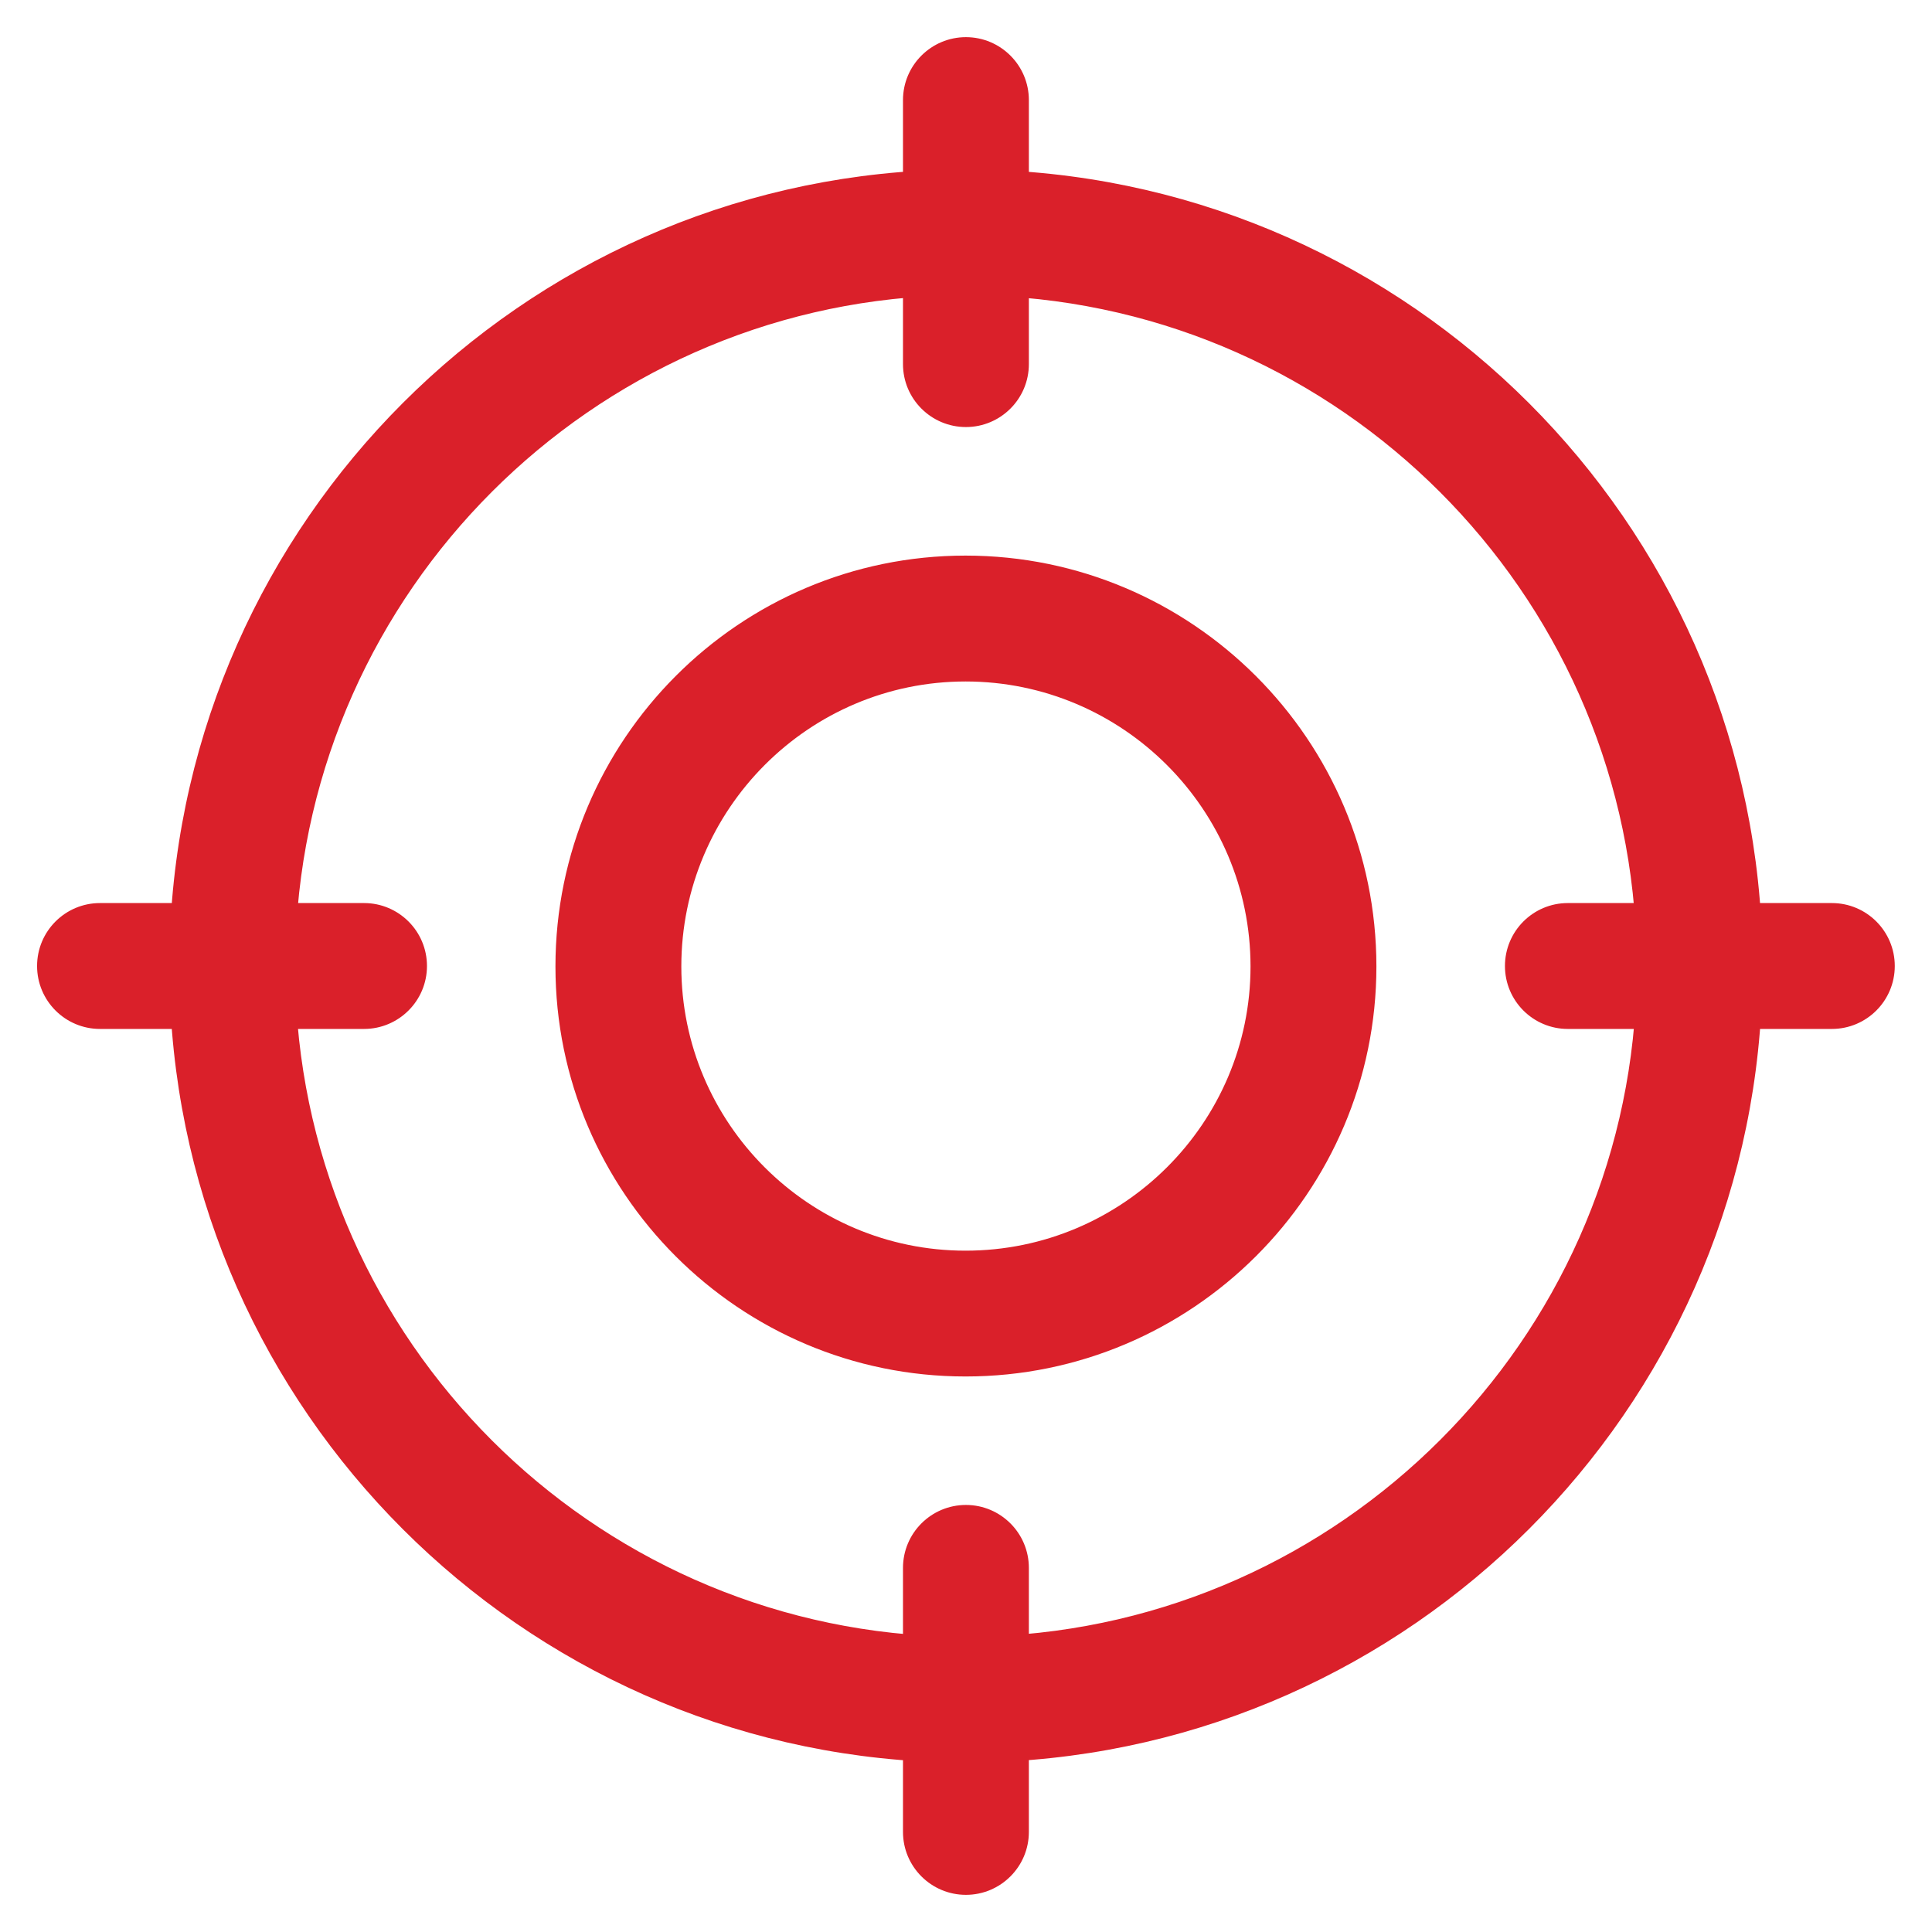 <svg width="26" height="26" viewBox="0 0 26 26" fill="none" xmlns="http://www.w3.org/2000/svg">
<path fill-rule="evenodd" clip-rule="evenodd" d="M12.999 25C12.808 25 12.652 24.845 12.652 24.653V23.215C7.289 23.037 2.962 18.71 2.784 13.347H1.346C1.154 13.347 0.999 13.191 0.999 13C0.999 12.808 1.154 12.653 1.346 12.653H2.785C2.967 7.289 7.293 2.963 12.652 2.785V1.347C12.652 1.155 12.808 1 12.999 1C13.191 1 13.346 1.155 13.346 1.347V2.786C18.706 2.968 23.031 7.293 23.213 12.653H24.652C24.844 12.653 24.999 12.808 24.999 13C24.999 13.191 24.844 13.347 24.652 13.347H23.214C23.037 18.706 18.709 23.032 13.346 23.214V24.653C13.346 24.845 13.191 25 12.999 25ZM4.899 13.347H3.478C3.654 18.327 7.672 22.345 12.652 22.521V21.1C12.652 20.909 12.808 20.753 12.999 20.753C13.191 20.753 13.346 20.909 13.346 21.1V22.521C18.327 22.339 22.344 18.324 22.52 13.347H21.099C20.908 13.347 20.753 13.191 20.753 13C20.753 12.808 20.908 12.653 21.099 12.653H22.52C22.338 7.675 18.324 3.661 13.346 3.479V4.9C13.346 5.091 13.191 5.247 12.999 5.247C12.808 5.247 12.652 5.091 12.652 4.9V3.479C7.675 3.655 3.66 7.672 3.478 12.653H4.899C5.09 12.653 5.246 12.808 5.246 13C5.246 13.191 5.09 13.347 4.899 13.347ZM12.994 7.977C15.767 7.977 18.023 10.233 18.023 13.006C18.023 15.773 15.767 18.024 12.994 18.024C10.226 18.024 7.975 15.773 7.975 13.006C7.975 10.233 10.226 7.977 12.994 7.977ZM12.994 8.671C10.609 8.671 8.669 10.615 8.669 13.006C8.669 15.391 10.609 17.331 12.994 17.331C15.384 17.331 17.329 15.391 17.329 13.006C17.329 10.615 15.384 8.671 12.994 8.671Z" fill="#DA202A"/>
<path d="M12.652 23.215H13.152V22.731L12.669 22.715L12.652 23.215ZM2.784 13.347L3.284 13.33L3.268 12.847H2.784V13.347ZM2.785 12.653V13.153H3.268L3.284 12.67L2.785 12.653ZM12.652 2.785L12.669 3.285L13.152 3.269V2.785H12.652ZM13.346 2.786H12.846V3.269L13.329 3.285L13.346 2.786ZM23.213 12.653L22.714 12.67L22.73 13.153H23.213V12.653ZM23.214 13.347V12.847H22.73L22.714 13.33L23.214 13.347ZM13.346 23.214L13.329 22.715L12.846 22.731V23.214H13.346ZM3.478 13.347V12.847H2.96L2.978 13.364L3.478 13.347ZM12.652 22.521L12.635 23.021L13.152 23.04V22.521H12.652ZM13.346 22.521H12.846V23.04L13.364 23.021L13.346 22.521ZM22.52 13.347L23.02 13.364L23.038 12.847H22.52V13.347ZM22.52 12.653V13.153H23.039L23.02 12.635L22.52 12.653ZM13.346 3.479L13.364 2.979L12.846 2.96V3.479H13.346ZM12.652 3.479H13.152V2.96L12.635 2.979L12.652 3.479ZM3.478 12.653L2.978 12.635L2.959 13.153H3.478V12.653ZM12.152 24.653C12.152 25.121 12.532 25.5 12.999 25.5V24.5C13.084 24.5 13.152 24.569 13.152 24.653H12.152ZM12.152 23.215V24.653H13.152V23.215H12.152ZM2.285 13.363C2.471 18.989 7.01 23.528 12.636 23.715L12.669 22.715C7.569 22.546 3.453 18.43 3.284 13.33L2.285 13.363ZM1.346 13.847H2.784V12.847H1.346V13.847ZM0.499 13C0.499 13.468 0.878 13.847 1.346 13.847V12.847C1.43 12.847 1.499 12.915 1.499 13H0.499ZM1.346 12.153C0.878 12.153 0.499 12.532 0.499 13H1.499C1.499 13.085 1.43 13.153 1.346 13.153V12.153ZM2.785 12.153H1.346V13.153H2.785V12.153ZM12.636 2.286C7.013 2.472 2.476 7.01 2.285 12.636L3.284 12.67C3.458 7.569 7.573 3.454 12.669 3.285L12.636 2.286ZM12.152 1.347V2.785H13.152V1.347H12.152ZM12.999 0.5C12.532 0.5 12.152 0.879 12.152 1.347H13.152C13.152 1.431 13.084 1.5 12.999 1.5V0.5ZM13.846 1.347C13.846 0.879 13.466 0.5 12.999 0.5V1.5C12.915 1.5 12.846 1.431 12.846 1.347H13.846ZM13.846 2.786V1.347H12.846V2.786H13.846ZM23.713 12.636C23.522 7.013 18.986 2.477 13.363 2.286L13.329 3.285C18.426 3.459 22.54 7.573 22.714 12.67L23.713 12.636ZM24.652 12.153H23.213V13.153H24.652V12.153ZM25.499 13C25.499 12.532 25.12 12.153 24.652 12.153V13.153C24.568 13.153 24.499 13.085 24.499 13H25.499ZM24.652 13.847C25.12 13.847 25.499 13.468 25.499 13H24.499C24.499 12.915 24.568 12.847 24.652 12.847V13.847ZM23.214 13.847H24.652V12.847H23.214V13.847ZM13.363 23.714C18.989 23.523 23.527 18.986 23.713 13.363L22.714 13.33C22.546 18.426 18.43 22.541 13.329 22.715L13.363 23.714ZM13.846 24.653V23.214H12.846V24.653H13.846ZM12.999 25.5C13.466 25.5 13.846 25.121 13.846 24.653H12.846C12.846 24.569 12.915 24.5 12.999 24.5V25.5ZM3.478 13.847H4.899V12.847H3.478V13.847ZM12.67 22.022C7.952 21.854 4.145 18.047 3.977 13.329L2.978 13.364C3.164 18.607 7.392 22.835 12.635 23.021L12.67 22.022ZM12.152 21.1V22.521H13.152V21.1H12.152ZM12.999 20.253C12.532 20.253 12.152 20.632 12.152 21.1H13.152C13.152 21.185 13.084 21.253 12.999 21.253V20.253ZM13.846 21.1C13.846 20.632 13.466 20.253 12.999 20.253V21.253C12.915 21.253 12.846 21.185 12.846 21.1H13.846ZM13.846 22.521V21.1H12.846V22.521H13.846ZM22.021 13.329C21.853 18.044 18.047 21.849 13.327 22.021L13.364 23.021C18.607 22.829 22.834 18.604 23.02 13.364L22.021 13.329ZM21.099 13.847H22.52V12.847H21.099V13.847ZM20.253 13C20.253 13.468 20.632 13.847 21.099 13.847V12.847C21.184 12.847 21.253 12.915 21.253 13H20.253ZM21.099 12.153C20.632 12.153 20.253 12.532 20.253 13H21.253C21.253 13.085 21.184 13.153 21.099 13.153V12.153ZM22.52 12.153H21.099V13.153H22.52V12.153ZM13.327 3.979C18.044 4.151 21.848 7.955 22.02 12.671L23.02 12.635C22.828 7.395 18.604 3.171 13.364 2.979L13.327 3.979ZM13.846 4.9V3.479H12.846V4.9H13.846ZM12.999 5.747C13.466 5.747 13.846 5.368 13.846 4.9H12.846C12.846 4.815 12.915 4.747 12.999 4.747V5.747ZM12.152 4.9C12.152 5.368 12.532 5.747 12.999 5.747V4.747C13.084 4.747 13.152 4.815 13.152 4.9H12.152ZM12.152 3.479V4.9H13.152V3.479H12.152ZM3.978 12.671C4.15 7.952 7.955 4.146 12.67 3.978L12.635 2.979C7.395 3.165 3.17 7.392 2.978 12.635L3.978 12.671ZM4.899 12.153H3.478V13.153H4.899V12.153ZM5.746 13C5.746 12.532 5.366 12.153 4.899 12.153V13.153C4.814 13.153 4.746 13.085 4.746 13H5.746ZM4.899 13.847C5.366 13.847 5.746 13.468 5.746 13H4.746C4.746 12.915 4.814 12.847 4.899 12.847V13.847ZM18.523 13.006C18.523 9.957 16.043 7.477 12.994 7.477V8.477C15.49 8.477 17.523 10.509 17.523 13.006H18.523ZM12.994 18.524C16.042 18.524 18.523 16.05 18.523 13.006H17.523C17.523 15.496 15.491 17.524 12.994 17.524V18.524ZM7.475 13.006C7.475 16.049 9.95 18.524 12.994 18.524V17.524C10.503 17.524 8.475 15.497 8.475 13.006H7.475ZM12.994 7.477C9.949 7.477 7.475 9.958 7.475 13.006H8.475C8.475 10.508 10.504 8.477 12.994 8.477V7.477ZM9.169 13.006C9.169 10.89 10.886 9.171 12.994 9.171V8.171C10.332 8.171 8.169 10.34 8.169 13.006H9.169ZM12.994 16.831C10.885 16.831 9.169 15.115 9.169 13.006H8.169C8.169 15.667 10.333 17.831 12.994 17.831V16.831ZM16.829 13.006C16.829 15.114 15.109 16.831 12.994 16.831V17.831C15.659 17.831 17.829 15.668 17.829 13.006H16.829ZM12.994 9.171C15.108 9.171 16.829 10.892 16.829 13.006H17.829C17.829 10.339 15.661 8.171 12.994 8.171V9.171Z" fill="#DA202A"/>
</svg>
